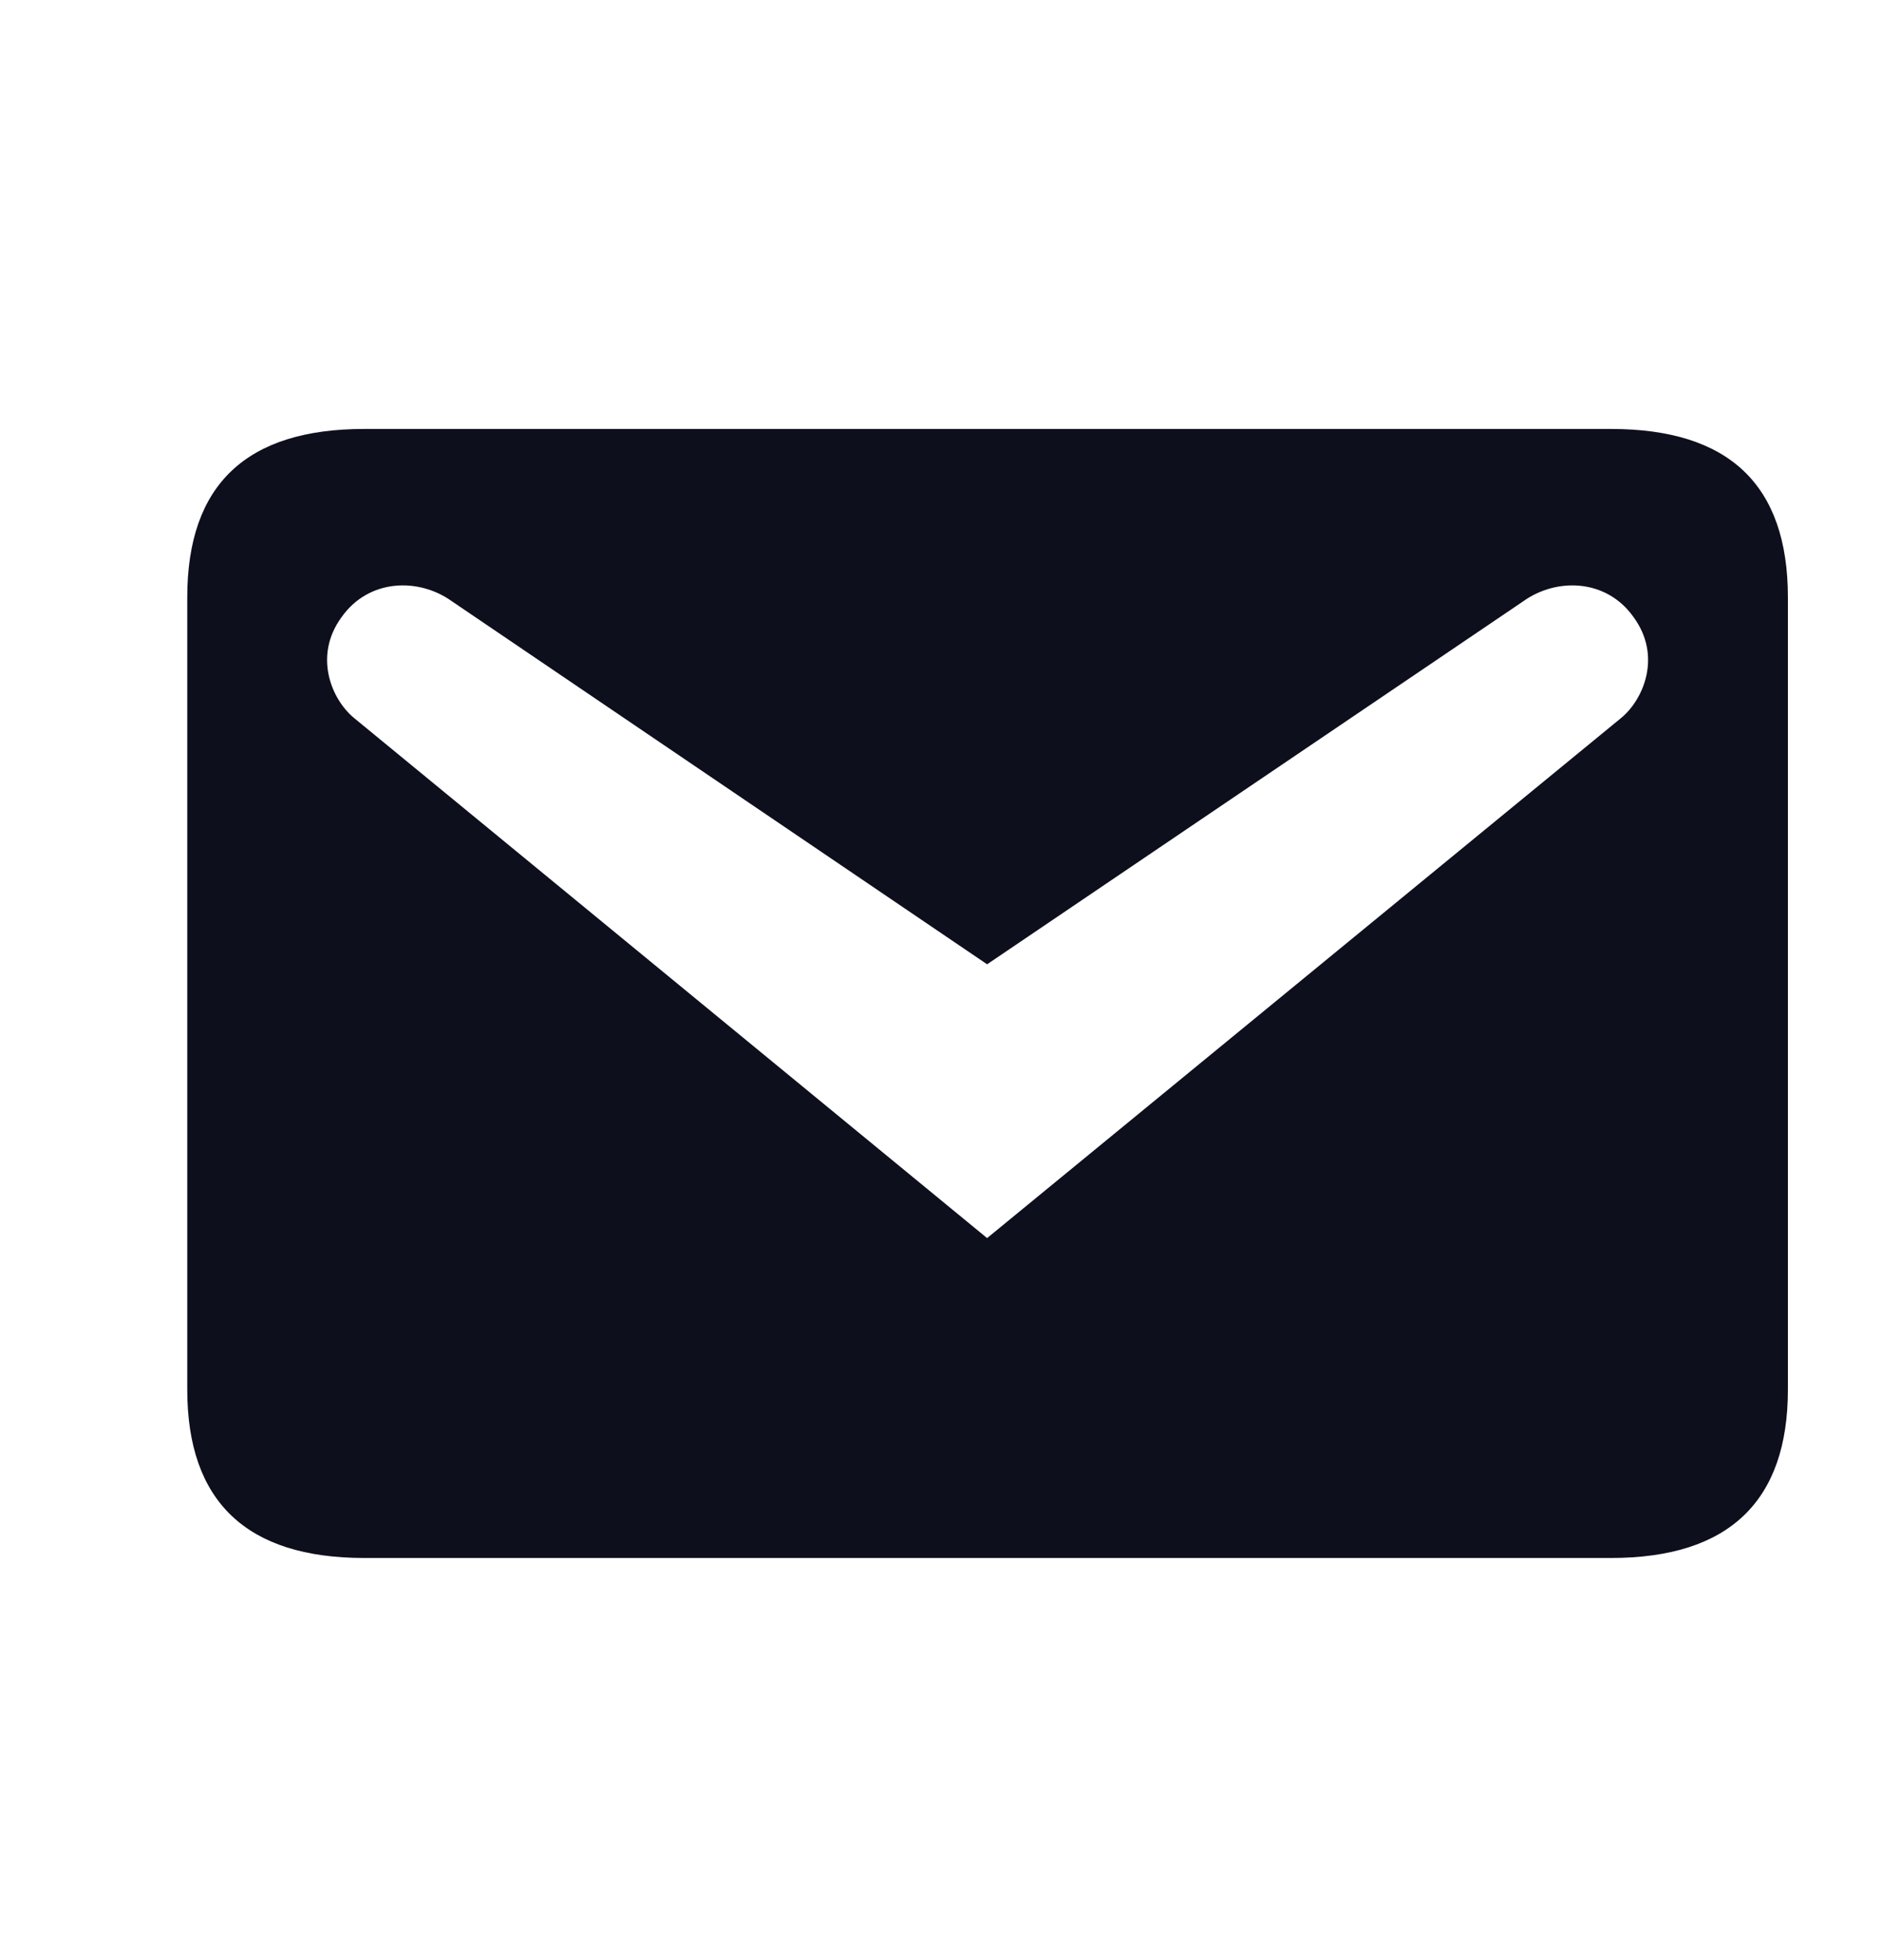 <svg width="24" height="25" viewBox="0 0 24 25" fill="none" xmlns="http://www.w3.org/2000/svg">
<path d="M4.644 5.471H20.544C22.044 5.471 22.8 6.179 22.8 7.619V17.723C22.8 19.151 22.044 19.871 20.544 19.871H4.644C3.144 19.871 2.388 19.151 2.388 17.723V7.619C2.388 6.179 3.144 5.471 4.644 5.471ZM12.588 15.791L20.676 9.155C20.964 8.915 21.192 8.363 20.832 7.871C20.484 7.379 19.848 7.367 19.428 7.667L12.588 12.299L5.76 7.667C5.34 7.367 4.704 7.379 4.356 7.871C3.996 8.363 4.224 8.915 4.512 9.155L12.588 15.791Z" fill="#0E0F1D"/>
</svg>
